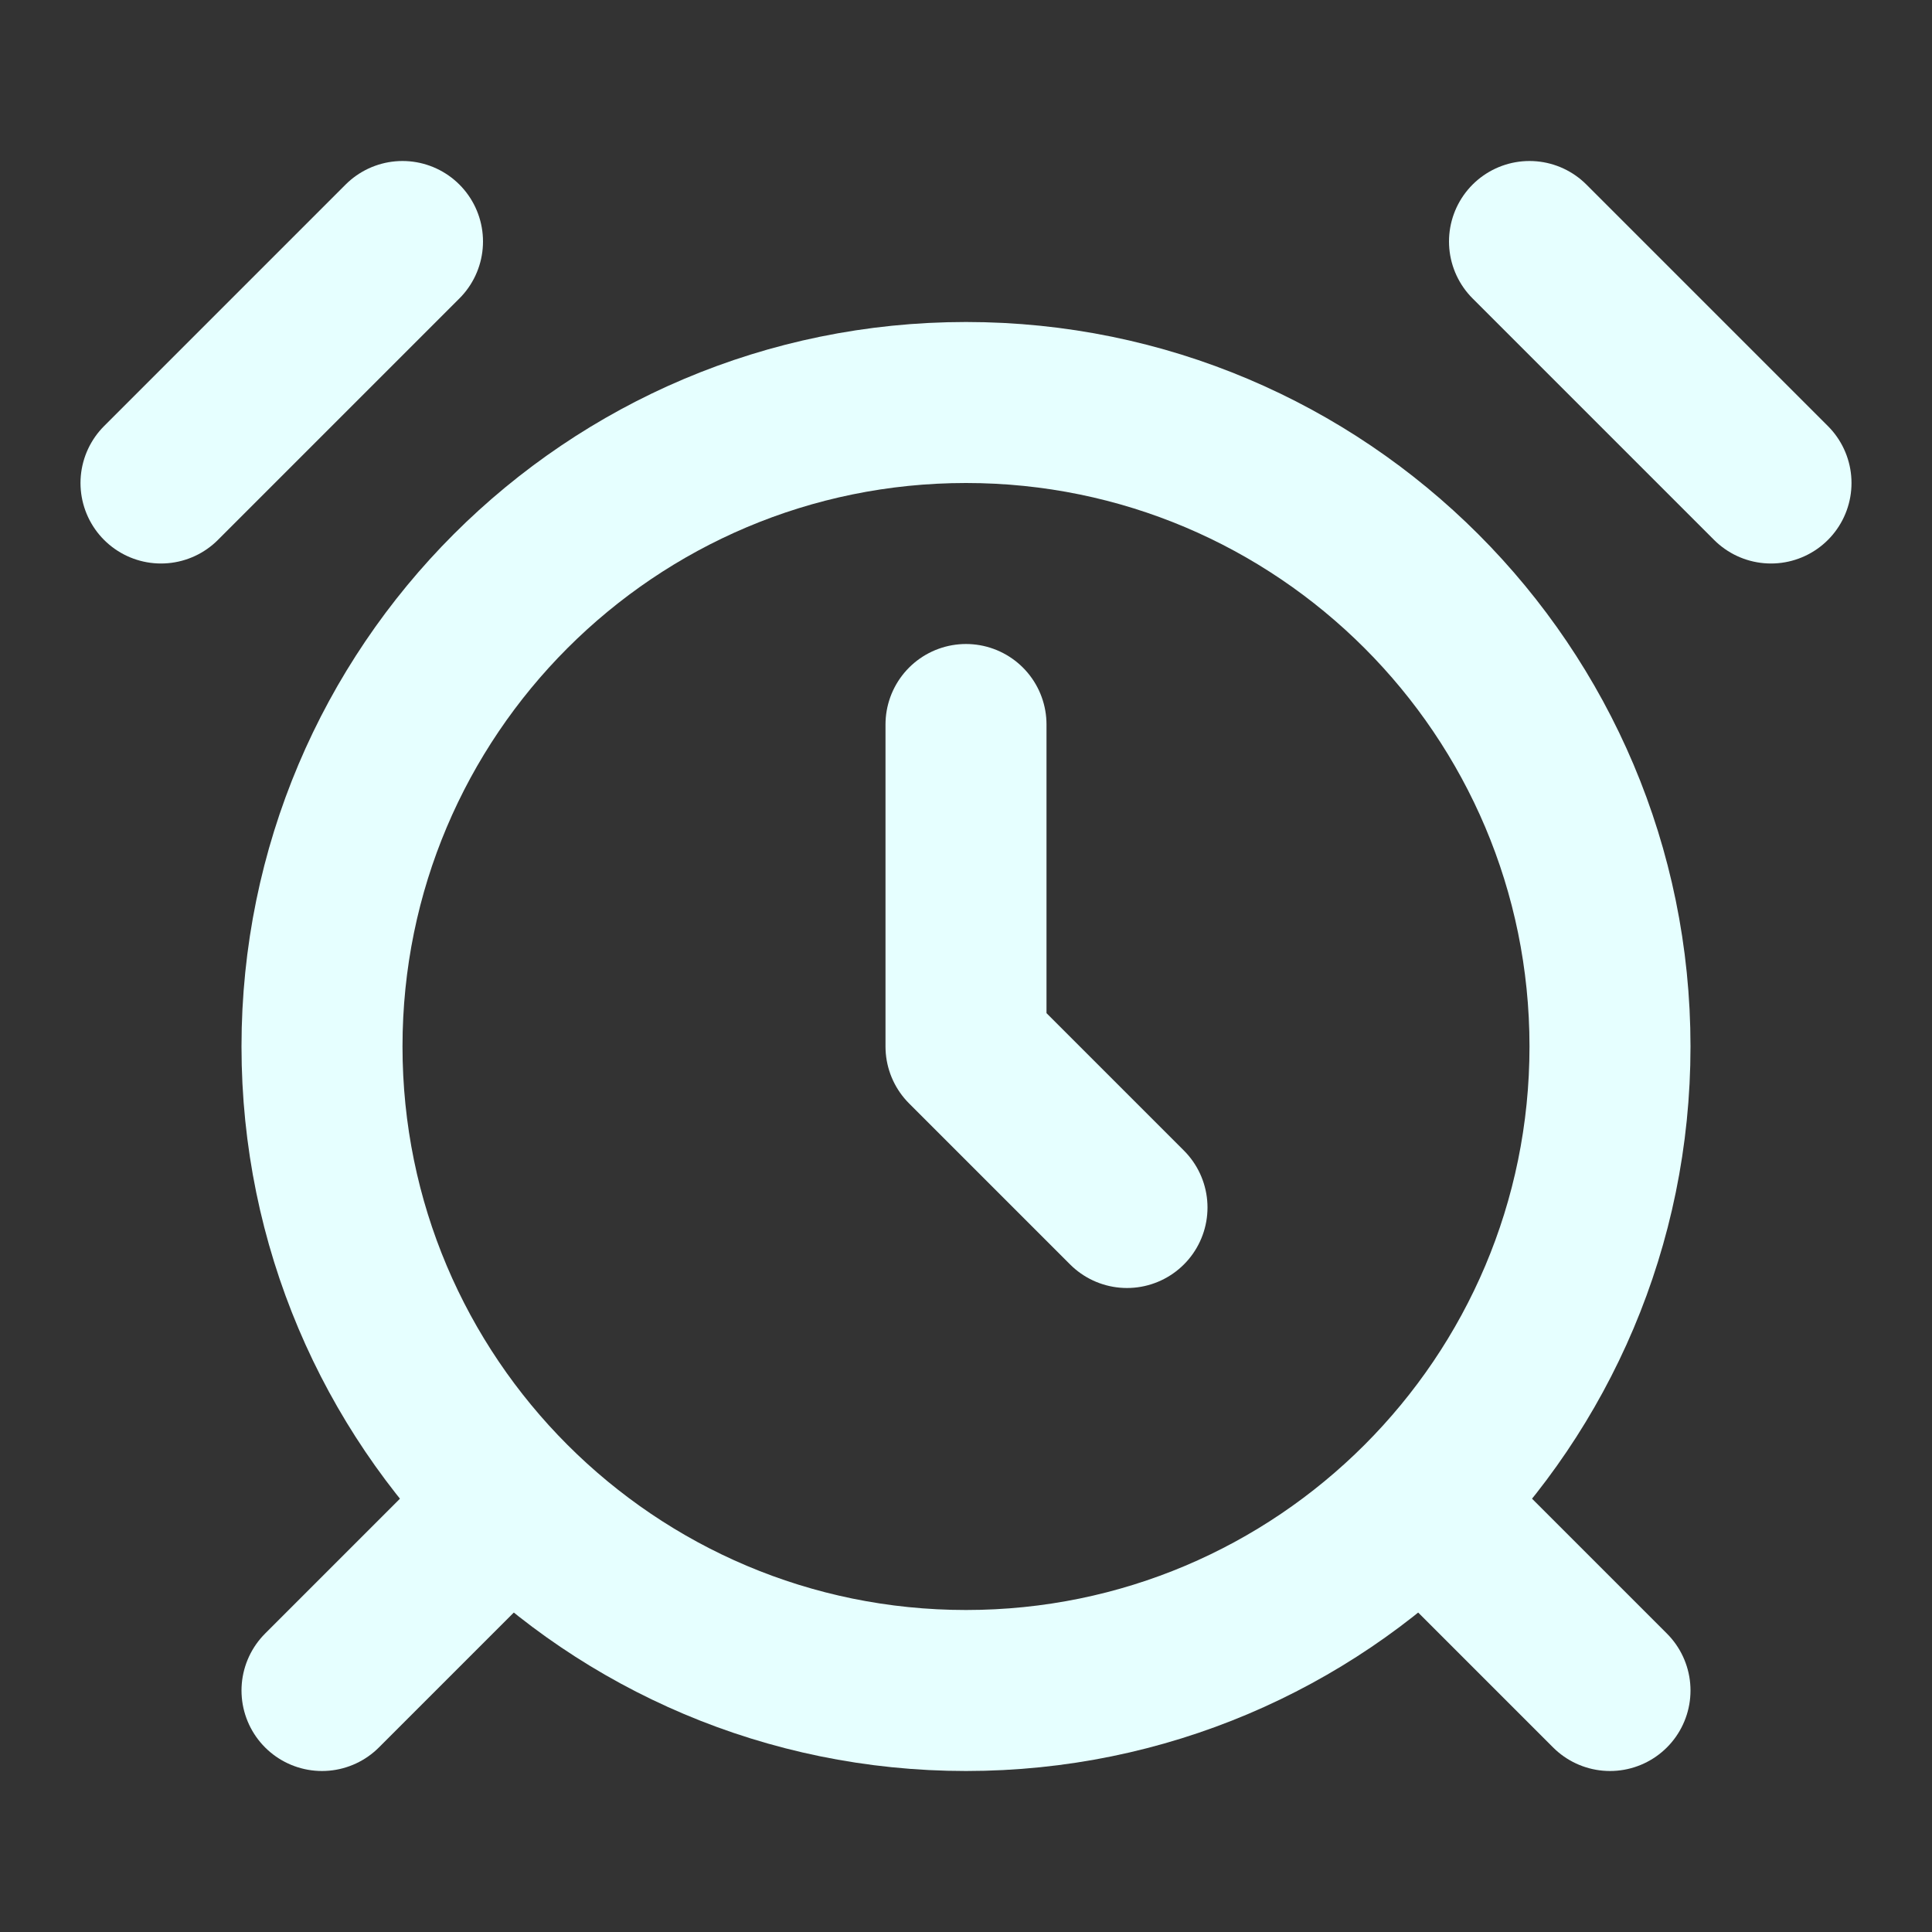 <svg
                width='24'
                height='24'
                viewBox='0 0 24 24'
                fill='none'
                xmlns='http://www.w3.org/2000/svg'
              >
                <rect x="0" y="0" width="24" height="24" fill="#333333" stroke="none"/>
                <path
                  d='M12 21C16.418 21 20 17.418 20 13C20 8.582 16.418 5 12 5C7.582 5 4 8.582 4 13C4 17.418 7.582 21 12 21Z'
                  stroke='#E6FFFF'
                  stroke-width='2'
                  stroke-linecap='round'
                  stroke-linejoin='round'
                />
                <path
                  d='M12 9V13L14 15'
                  stroke='#E6FFFF'
                  stroke-width='2'
                  stroke-linecap='round'
                  stroke-linejoin='round'
                />
                <path
                  d='M5 3L2 6'
                  stroke='#E6FFFF'
                  stroke-width='2'
                  stroke-linecap='round'
                  stroke-linejoin='round'
                />
                <path
                  d='M22 6L19 3'
                  stroke='#E6FFFF'
                  stroke-width='2'
                  stroke-linecap='round'
                  stroke-linejoin='round'
                />
                <path
                  d='M6 19L4 21'
                  stroke='#E6FFFF'
                  stroke-width='2'
                  stroke-linecap='round'
                  stroke-linejoin='round'
                />
                <path
                  d='M18 19L20 21'
                  stroke='#E6FFFF'
                  stroke-width='2'
                  stroke-linecap='round'
                  stroke-linejoin='round'
                />
              </svg>